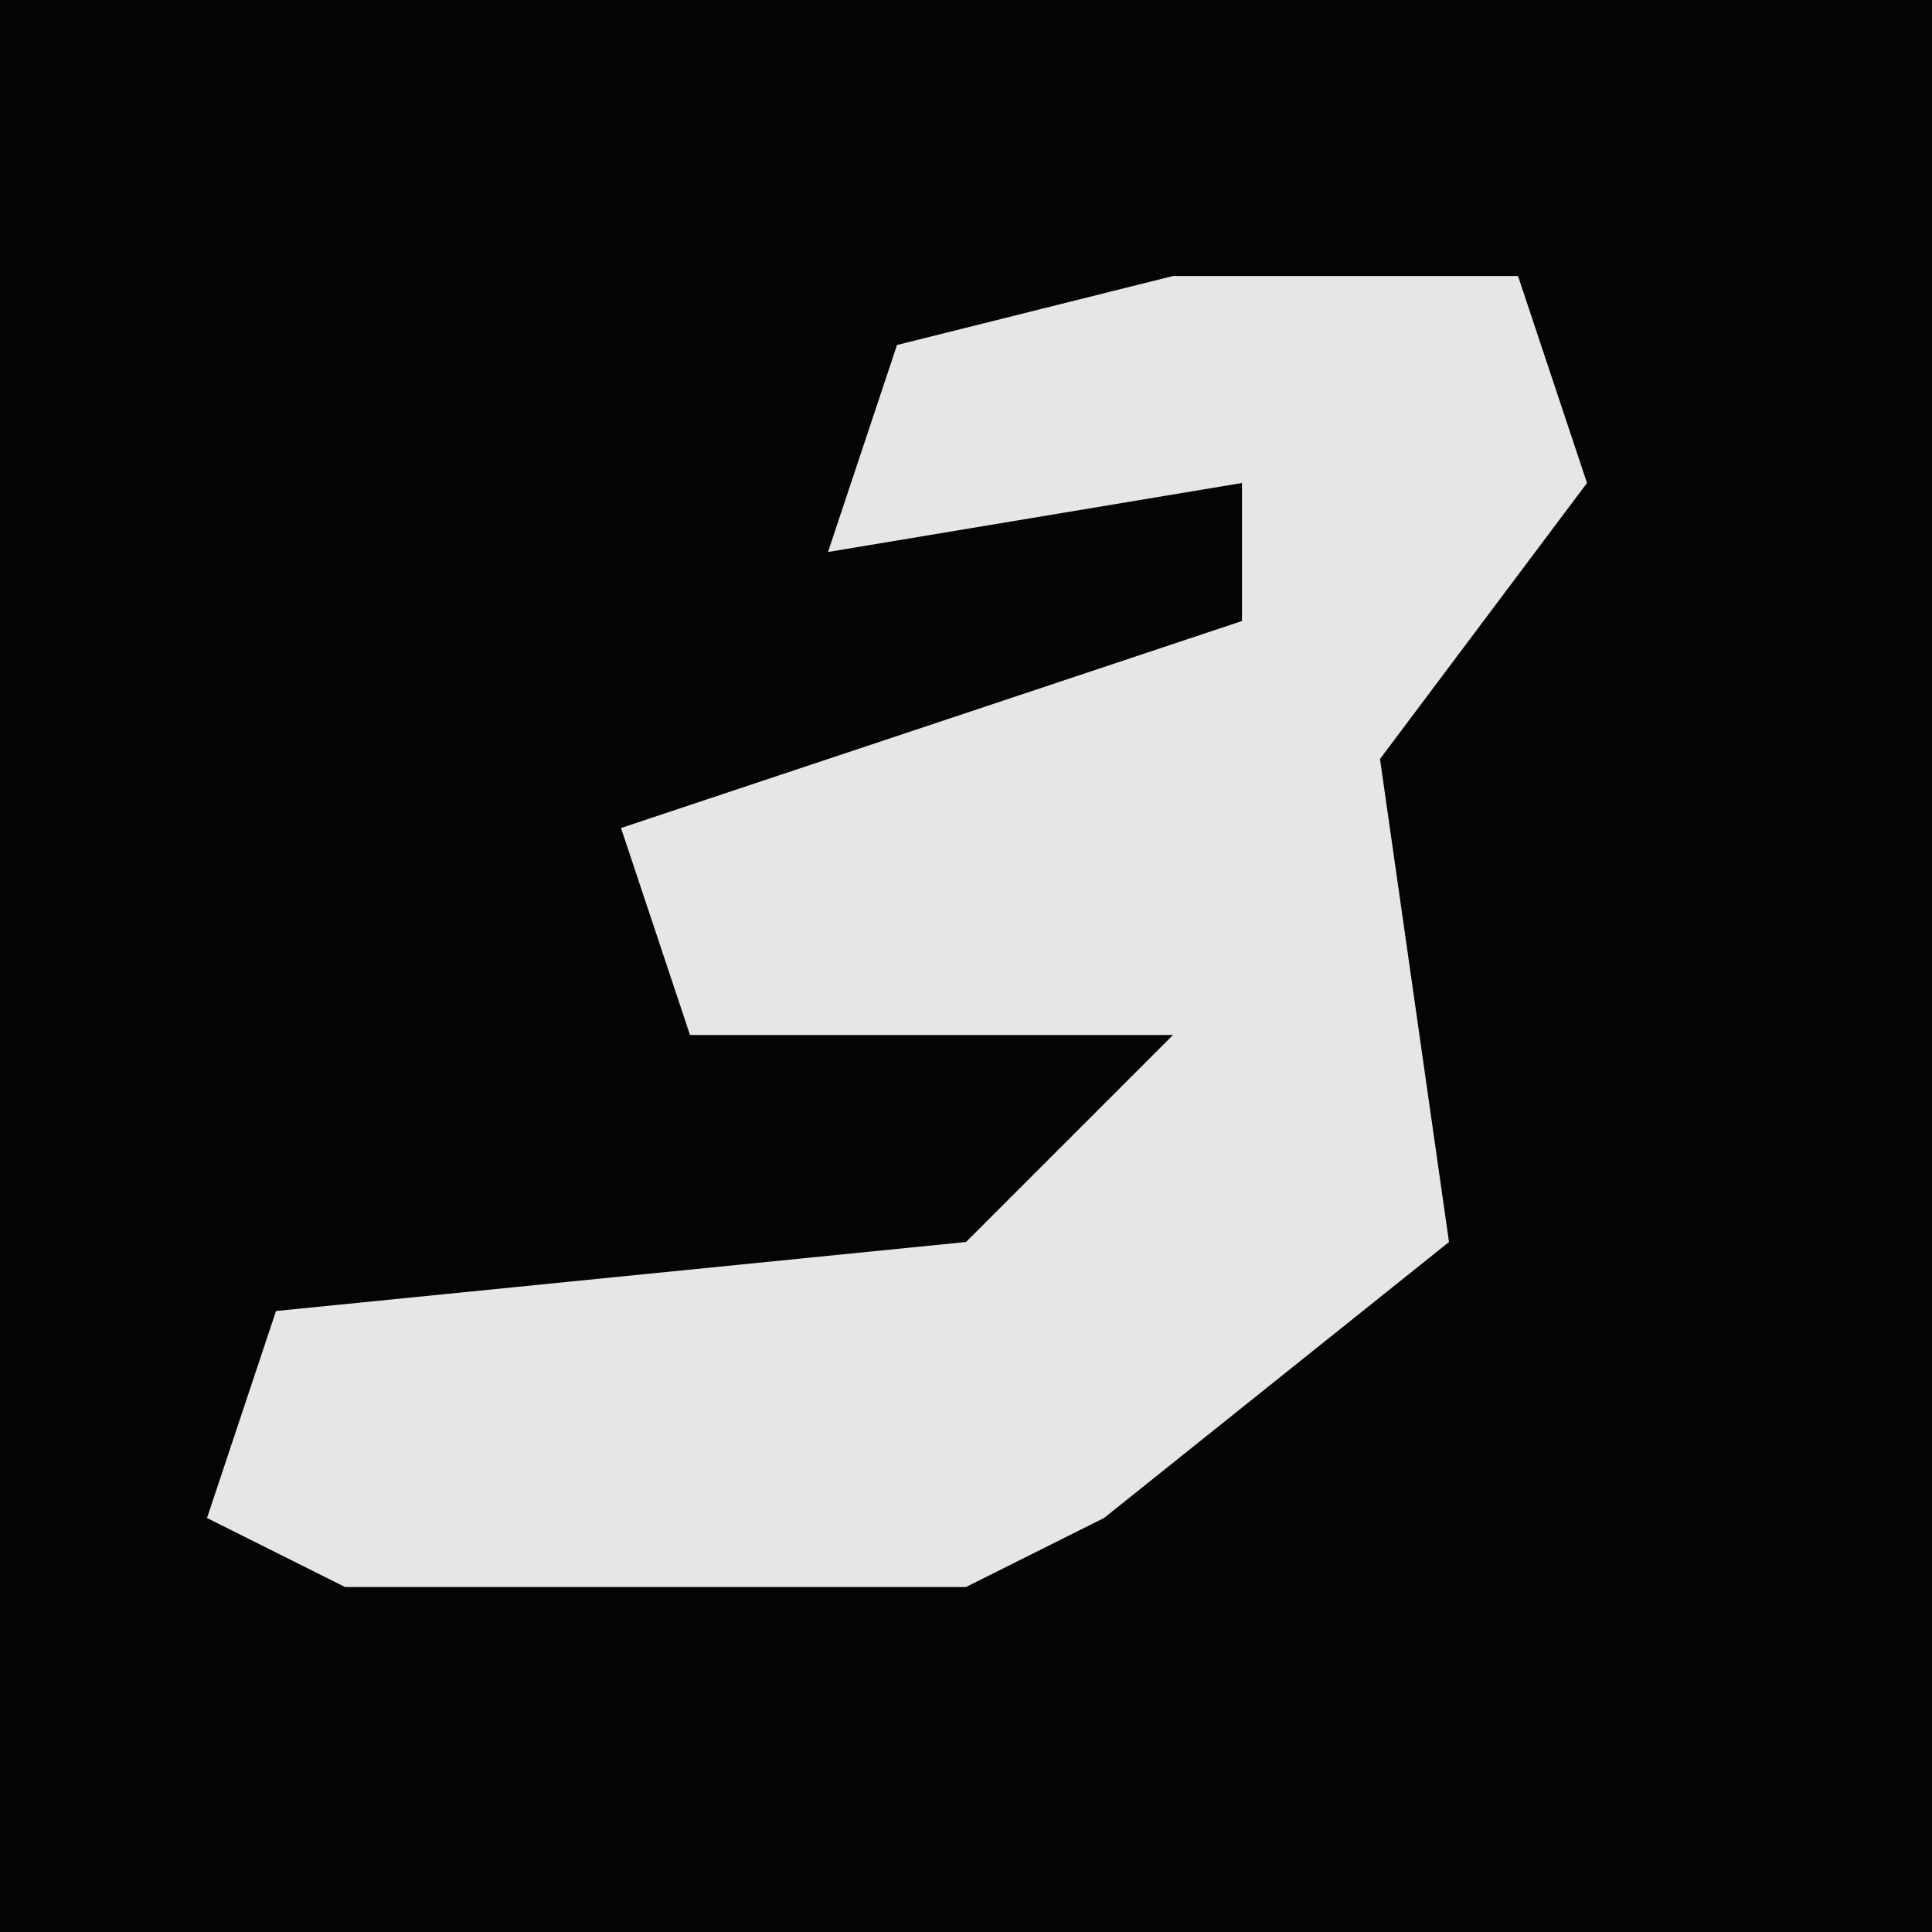 <?xml version="1.0" encoding="UTF-8"?>
<svg version="1.1" xmlns="http://www.w3.org/2000/svg" width="28" height="28">
<path d="M0,0 L28,0 L28,28 L0,28 Z " fill="#040404" transform="translate(0,0)"/>
<path d="M0,0 L5,0 L6,3 L3,7 L4,14 L-1,18 L-3,19 L-12,19 L-14,18 L-13,15 L-3,14 L0,11 L-7,11 L-8,8 L1,5 L1,3 L-5,4 L-4,1 Z " fill="#E6E6E6" transform="translate(17,4)"/>
</svg>
